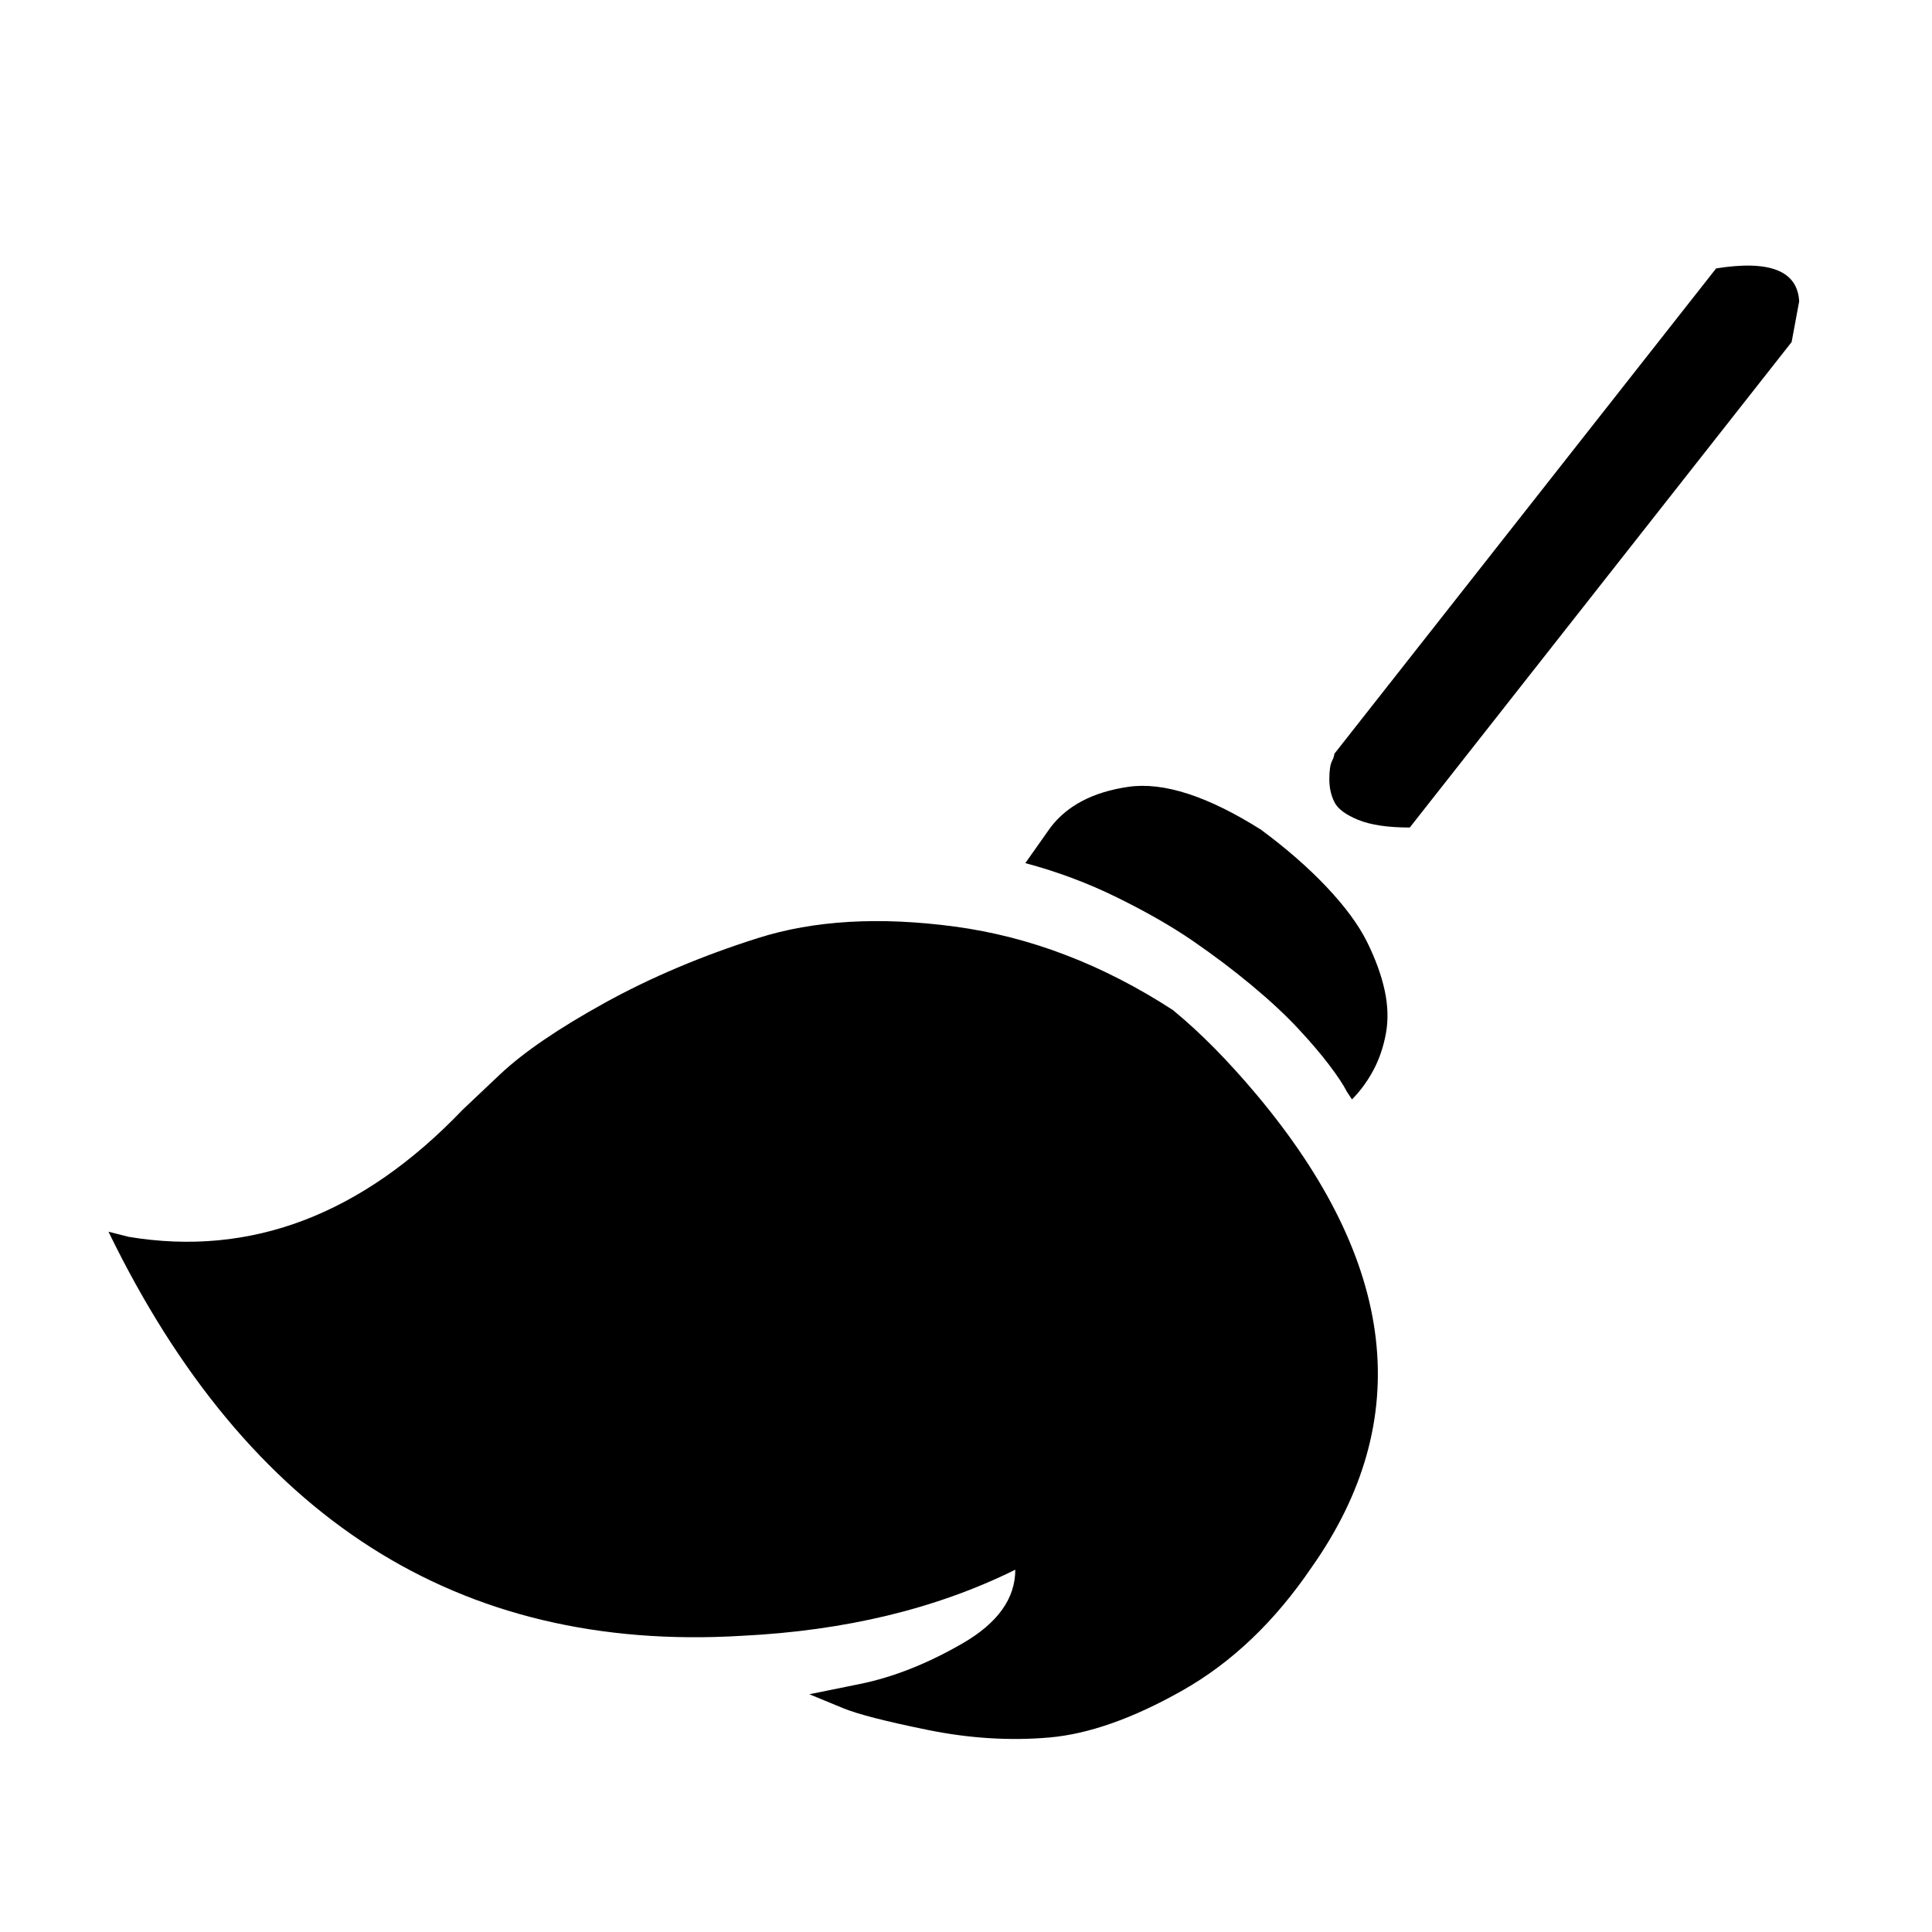 <?xml version="1.0" standalone="no"?><!DOCTYPE svg PUBLIC "-//W3C//DTD SVG 1.1//EN" "http://www.w3.org/Graphics/SVG/1.1/DTD/svg11.dtd"><svg t="1731136118500" class="icon" viewBox="0 0 1024 1024" version="1.1" xmlns="http://www.w3.org/2000/svg" p-id="8874" xmlns:xlink="http://www.w3.org/1999/xlink" width="200" height="200"><path d="M622.016 535.578c-37.286-24.269-75.917-39.078-115.84-44.454-39.936-5.363-74.778-3.354-104.512 6.093-29.734 9.421-56.806 20.877-81.203 34.355s-42.829 26.048-55.258 37.709l-19.981 18.893c-53.261 55.693-112.282 78.144-177.075 67.366l-10.65-2.714c73.69 151.757 185.51 223.168 335.514 214.195 55.04-2.701 103.411-14.387 145.114-35.046 0 15.258-9.318 28.275-27.955 39.053s-36.826 17.958-54.579 21.555l-26.624 5.402c4.429 1.805 10.419 4.275 17.971 7.411 7.565 3.123 22.426 6.95 44.608 11.469 22.17 4.518 43.712 5.862 64.576 4.045 20.89-1.818 44.403-10.112 70.566-24.909s49.011-36.582 68.544-65.344c55.053-78.131 45.274-161.651-29.312-250.573-15.078-17.946-29.722-32.781-43.93-44.442L621.99 535.578zM668.621 439.923c-28.403-17.958-51.93-25.587-70.554-22.886-18.637 2.701-32.397 9.869-41.293 21.542l-13.338 18.893c16.87 4.48 33.075 10.547 48.614 18.189 15.539 7.654 28.851 15.27 39.962 22.886 11.098 7.629 21.53 15.475 31.27 23.59 9.741 8.102 17.946 15.731 24.627 22.886s12.224 13.658 16.653 19.52c4.442 5.862 7.552 10.573 9.331 14.131l2.688 4.045c4.429-4.493 8.205-9.638 11.328-15.475 3.123-5.824 5.338-12.339 6.656-19.52 1.306-7.194 1.075-14.81-0.678-22.886-1.766-8.077-4.877-16.614-9.331-25.613-4.467-8.986-11.558-18.637-21.299-28.966-9.741-10.317-21.286-20.416-34.637-30.298L668.621 439.923zM909.606 142.234 707.226 399.539c0 0.883-0.435 2.24-1.331 4.032-0.87 1.818-1.318 4.966-1.318 9.446s0.883 8.512 2.688 12.109c1.779 3.584 6.003 6.72 12.646 9.434 6.643 2.701 15.731 4.045 27.302 4.045l202.381-257.306 4.006-21.555c-0.87-16.179-15.526-22.016-43.93-17.498L909.606 142.234z" p-id="8875" fill="#000000"></path></svg>